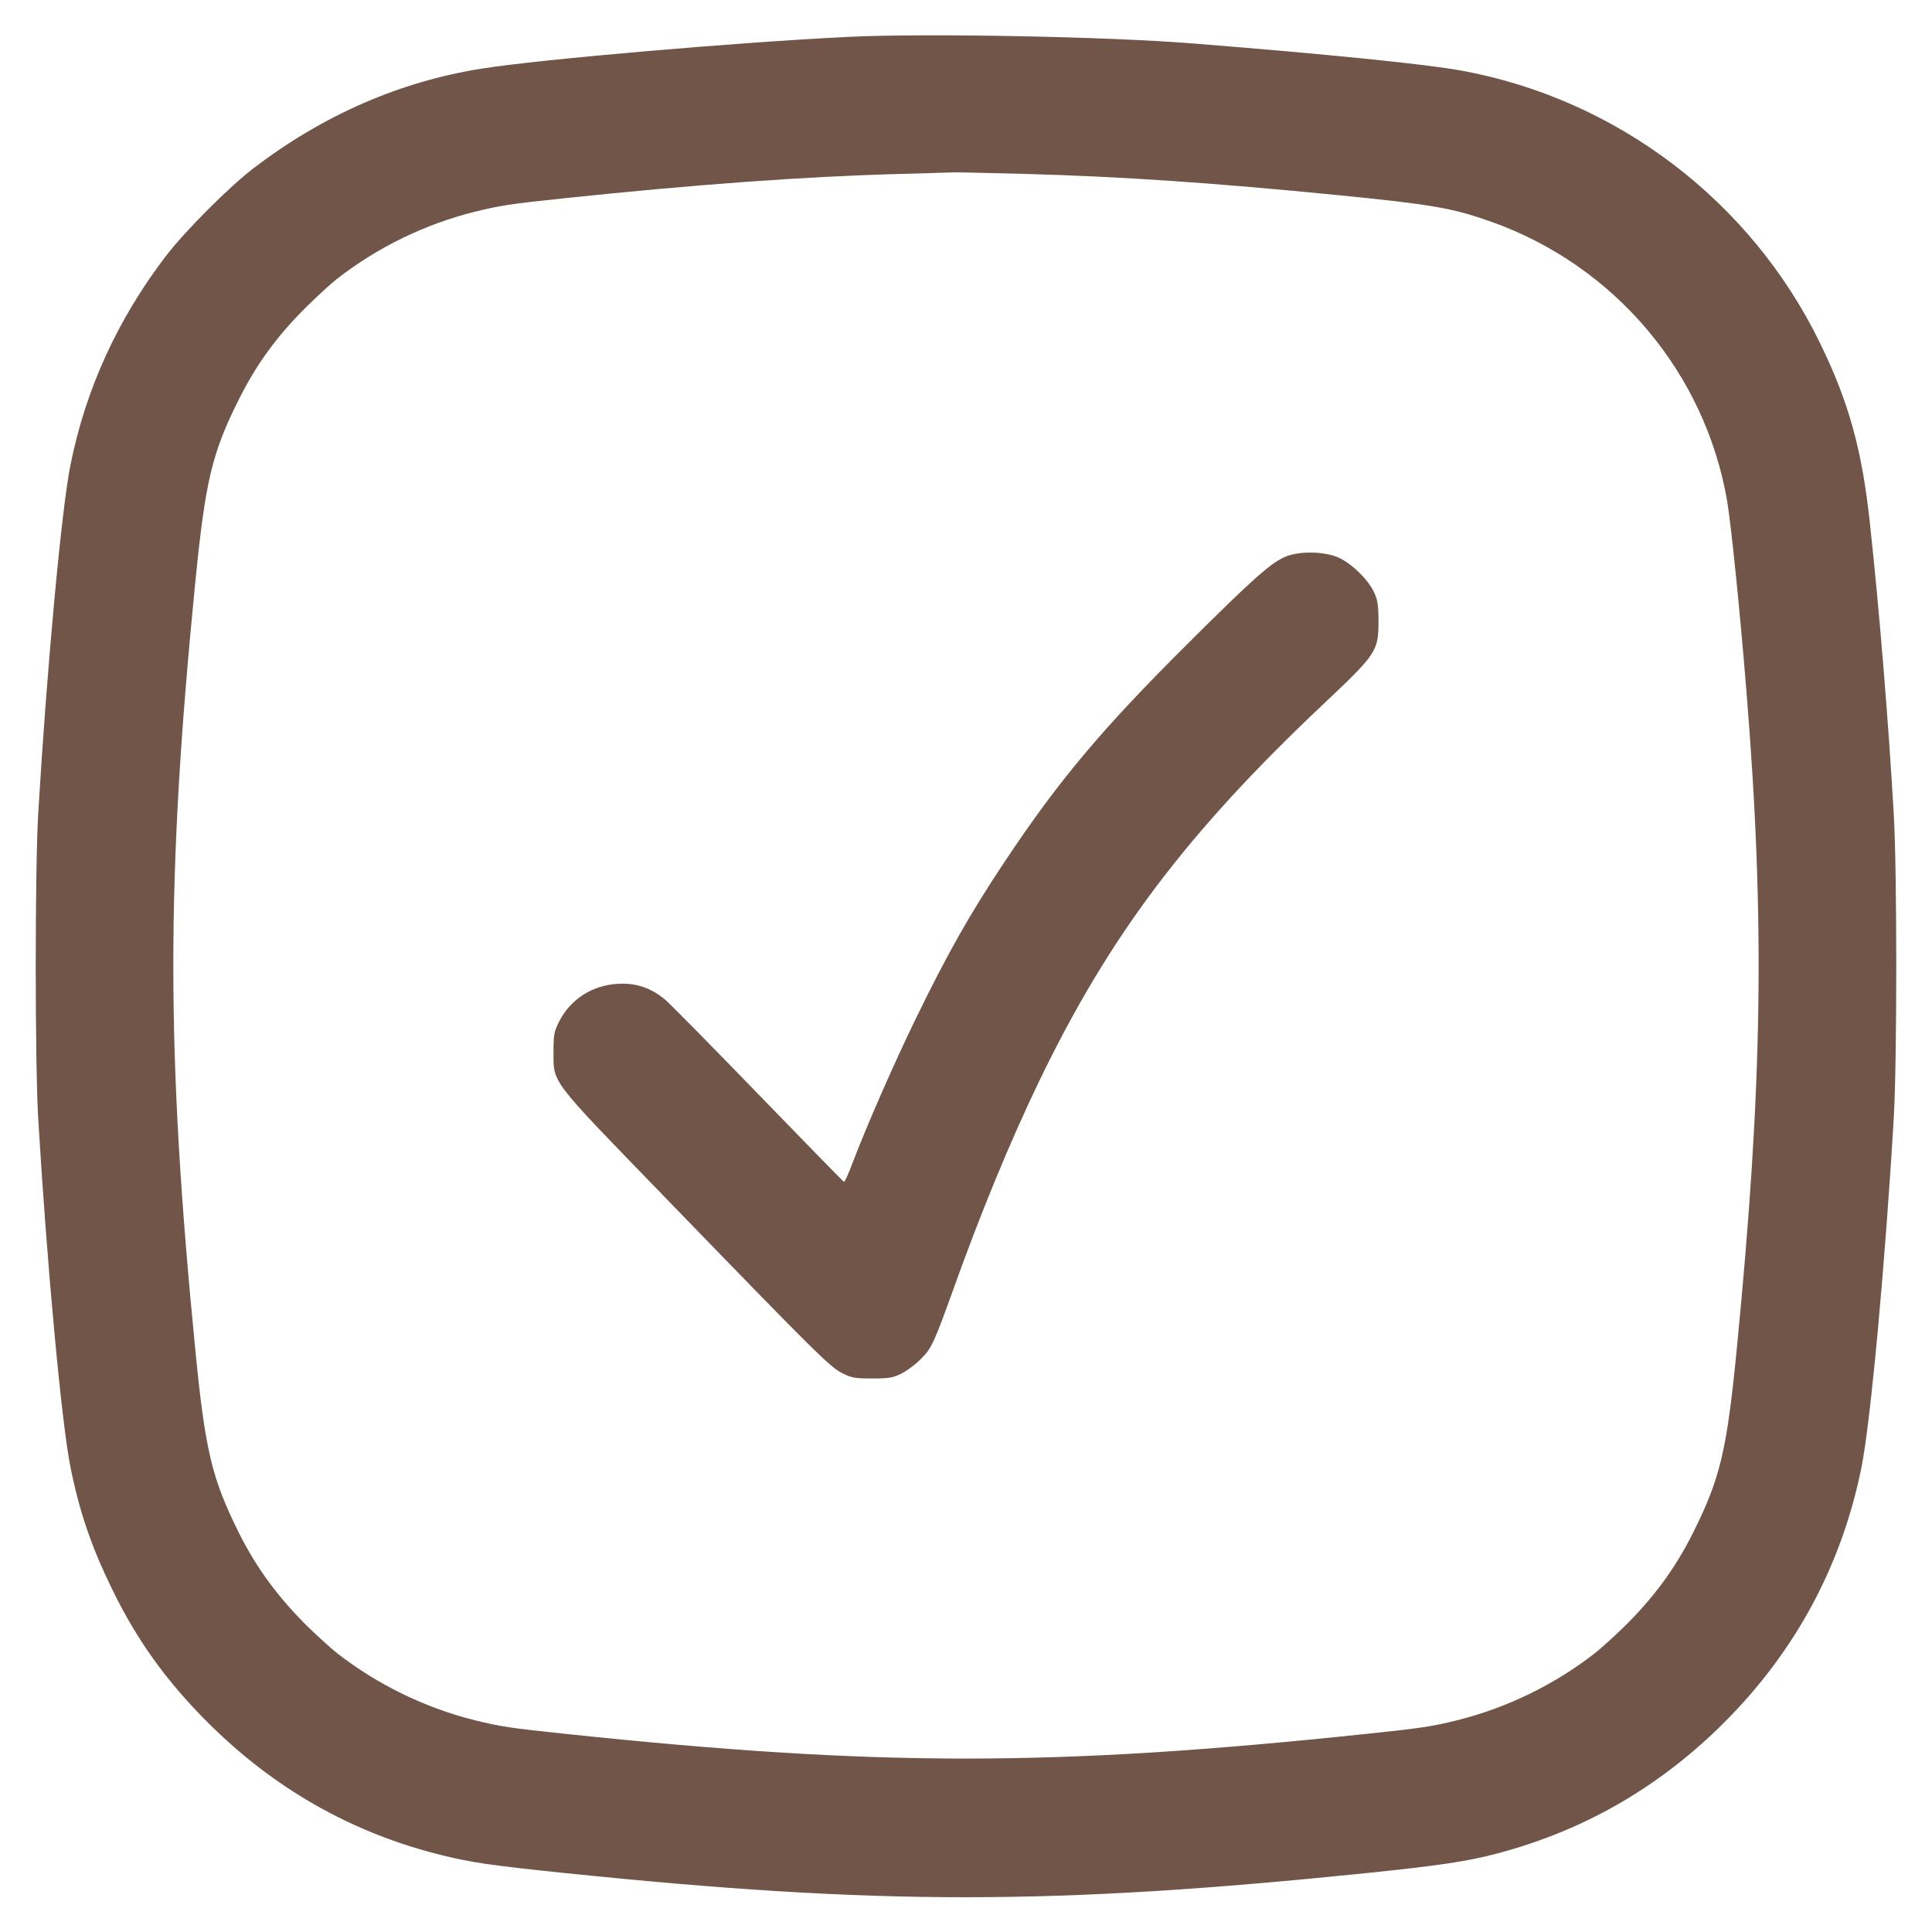 <svg xmlns="http://www.w3.org/2000/svg" viewBox="0 0 14 14" version="1.1">
	<path d="M6.153 0.267C5.347 0.306 3.908 0.43 3.486 0.498C2.897 0.592 2.344 0.833 1.841 1.216C1.66 1.354 1.339 1.676 1.2 1.858C0.85 2.318 0.622 2.818 0.511 3.367C0.446 3.687 0.34 4.837 0.277 5.894C0.253 6.294 0.253 7.706 0.277 8.106C0.34 9.163 0.446 10.313 0.511 10.633C0.576 10.956 0.662 11.207 0.812 11.515C0.993 11.886 1.203 12.179 1.505 12.481C1.987 12.963 2.557 13.286 3.208 13.445C3.418 13.497 3.563 13.518 4.095 13.573C6.366 13.807 7.634 13.806 9.912 13.572C10.425 13.519 10.627 13.489 10.838 13.434C11.474 13.268 12.024 12.952 12.495 12.481C13.011 11.965 13.346 11.342 13.489 10.633C13.555 10.306 13.661 9.153 13.723 8.099C13.747 7.693 13.747 6.31 13.723 5.901C13.684 5.223 13.62 4.439 13.551 3.801C13.494 3.262 13.398 2.915 13.188 2.485C12.687 1.456 11.716 0.718 10.592 0.512C10.345 0.466 9.614 0.392 8.645 0.315C8.024 0.265 6.709 0.24 6.153 0.267M6.503 1.261C5.835 1.279 5.036 1.337 4.095 1.436C3.703 1.477 3.624 1.489 3.442 1.534C3.081 1.624 2.739 1.79 2.443 2.02C2.405 2.049 2.308 2.138 2.228 2.216C2.012 2.429 1.861 2.634 1.732 2.892C1.536 3.283 1.488 3.484 1.415 4.221C1.203 6.366 1.203 7.618 1.415 9.779C1.487 10.514 1.536 10.716 1.731 11.107C1.861 11.367 2.02 11.581 2.241 11.798C2.314 11.868 2.405 11.95 2.443 11.98C2.738 12.209 3.081 12.376 3.442 12.466C3.624 12.511 3.703 12.523 4.095 12.564C6.365 12.803 7.635 12.803 9.905 12.564C10.297 12.523 10.376 12.511 10.558 12.466C10.919 12.376 11.262 12.209 11.557 11.98C11.595 11.95 11.686 11.868 11.759 11.798C11.981 11.581 12.139 11.366 12.268 11.108C12.465 10.713 12.513 10.515 12.585 9.779C12.773 7.857 12.791 6.677 12.655 5.005C12.61 4.443 12.544 3.799 12.516 3.633C12.356 2.699 11.699 1.922 10.801 1.605C10.522 1.507 10.381 1.482 9.695 1.414C8.794 1.325 8.127 1.279 7.42 1.26C7.154 1.253 6.924 1.248 6.909 1.249C6.894 1.25 6.711 1.255 6.503 1.261M9.32 4.032C9.215 4.073 9.084 4.189 8.602 4.669C7.984 5.284 7.671 5.657 7.285 6.237C7.035 6.611 6.867 6.907 6.638 7.378C6.484 7.693 6.282 8.154 6.179 8.424C6.15 8.503 6.121 8.566 6.116 8.564C6.111 8.563 5.832 8.277 5.497 7.931C5.162 7.585 4.857 7.275 4.819 7.243C4.716 7.158 4.61 7.122 4.48 7.129C4.294 7.138 4.134 7.24 4.052 7.402C4.015 7.476 4.011 7.496 4.011 7.623C4.011 7.852 3.981 7.812 4.806 8.663C5.911 9.804 6.015 9.907 6.104 9.951C6.172 9.985 6.197 9.989 6.321 9.989C6.442 9.989 6.47 9.984 6.531 9.954C6.57 9.935 6.633 9.888 6.672 9.849C6.751 9.77 6.768 9.733 6.91 9.338C7.106 8.79 7.32 8.271 7.53 7.835C8.039 6.78 8.598 6.038 9.59 5.102C9.976 4.738 9.989 4.718 9.989 4.501C9.989 4.386 9.983 4.349 9.958 4.294C9.912 4.194 9.782 4.071 9.684 4.034C9.579 3.995 9.416 3.994 9.32 4.032" stroke="none" fill="#705548" fill-rule="evenodd"></path>
</svg>